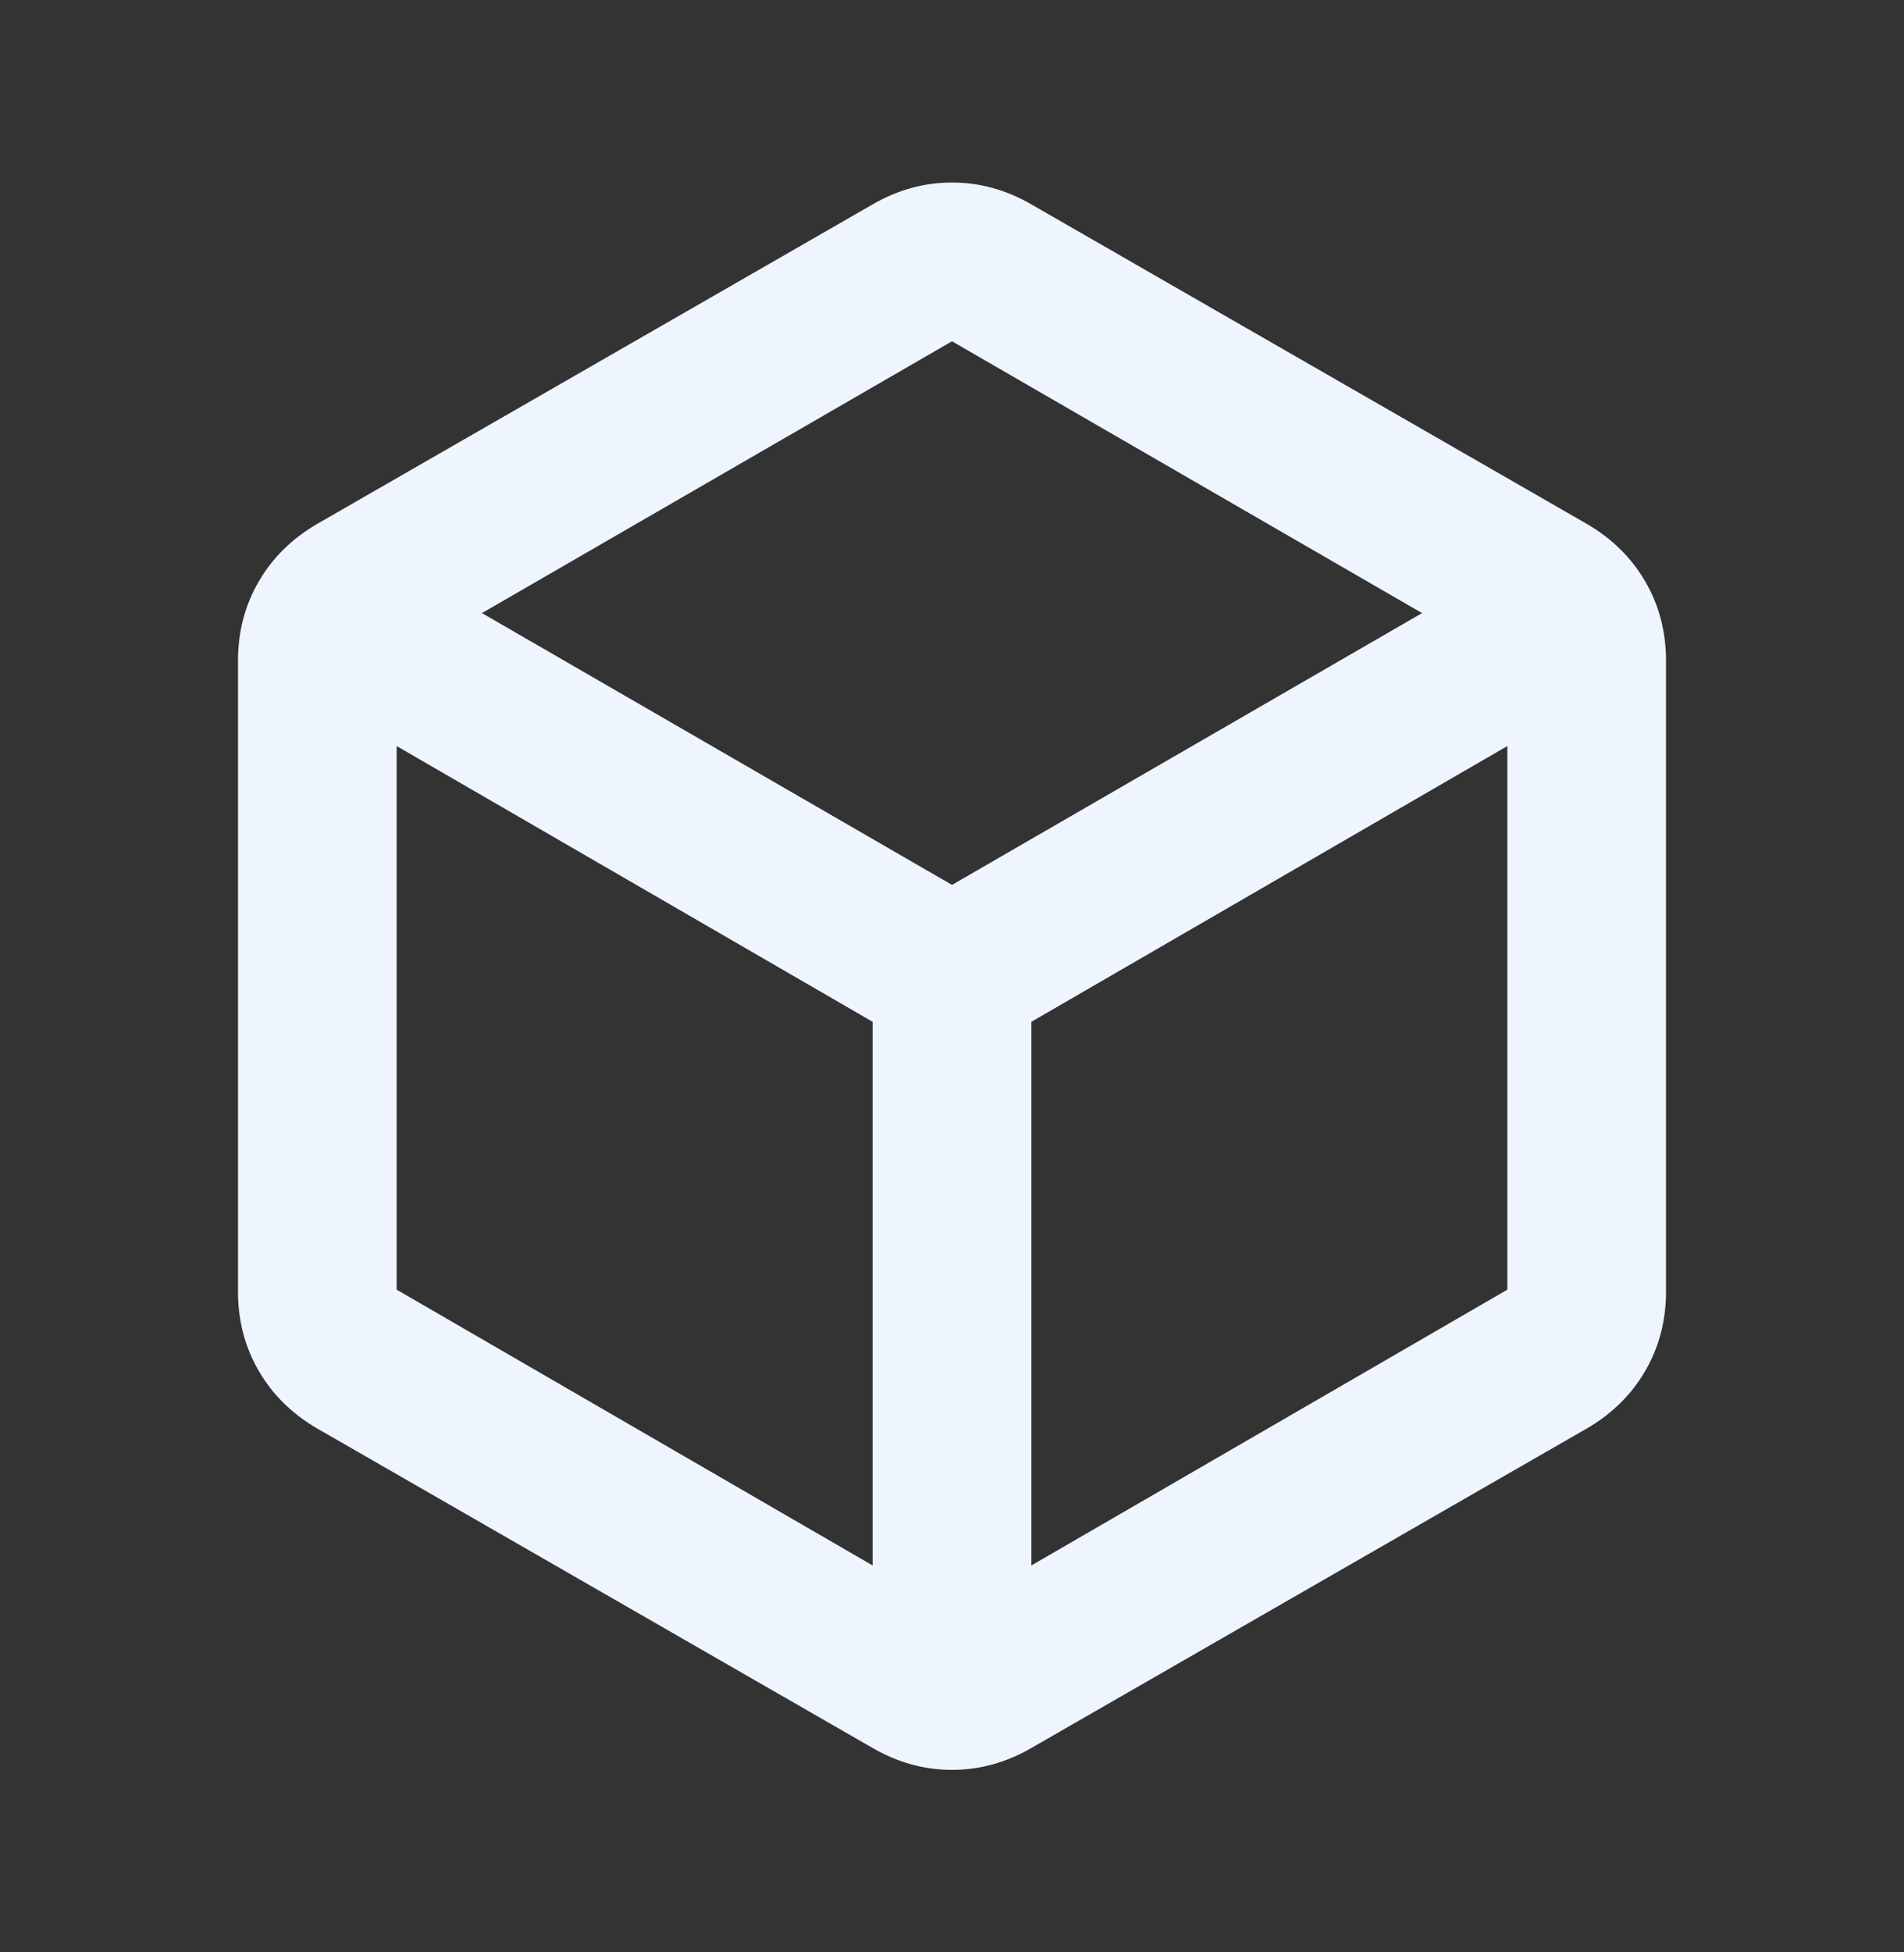 <svg width="40" height="41" viewBox="0 0 40 41" fill="none" xmlns="http://www.w3.org/2000/svg">
<rect x="0" y="0" width="40" height="41" fill="#333333" stroke="none"/>
<mask id="mask0_241_5994" style="mask-type:alpha" maskUnits="userSpaceOnUse" x="0" y="0" width="40" height="41">
<rect y="0.5" width="40" height="40" fill="#D9D9D9"/>
</mask>
<g mask="url(#mask0_241_5994)">
<path d="M18.333 32.875V21.458L8.333 15.667V27.083L18.333 32.875ZM21.667 32.875L31.667 27.083V15.667L21.667 21.458V32.875ZM20 18.583L29.875 12.875L20 7.167L10.125 12.875L20 18.583ZM6.667 30C6.139 29.694 5.729 29.292 5.438 28.792C5.146 28.292 5 27.736 5 27.125V13.875C5 13.264 5.146 12.708 5.438 12.208C5.729 11.708 6.139 11.306 6.667 11L18.333 4.292C18.861 3.986 19.417 3.833 20 3.833C20.583 3.833 21.139 3.986 21.667 4.292L33.333 11C33.861 11.306 34.271 11.708 34.562 12.208C34.854 12.708 35 13.264 35 13.875V27.125C35 27.736 34.854 28.292 34.562 28.792C34.271 29.292 33.861 29.694 33.333 30L21.667 36.708C21.139 37.014 20.583 37.167 20 37.167C19.417 37.167 18.861 37.014 18.333 36.708L6.667 30Z" fill="#EFF5FF"/>
</g>
</svg>
